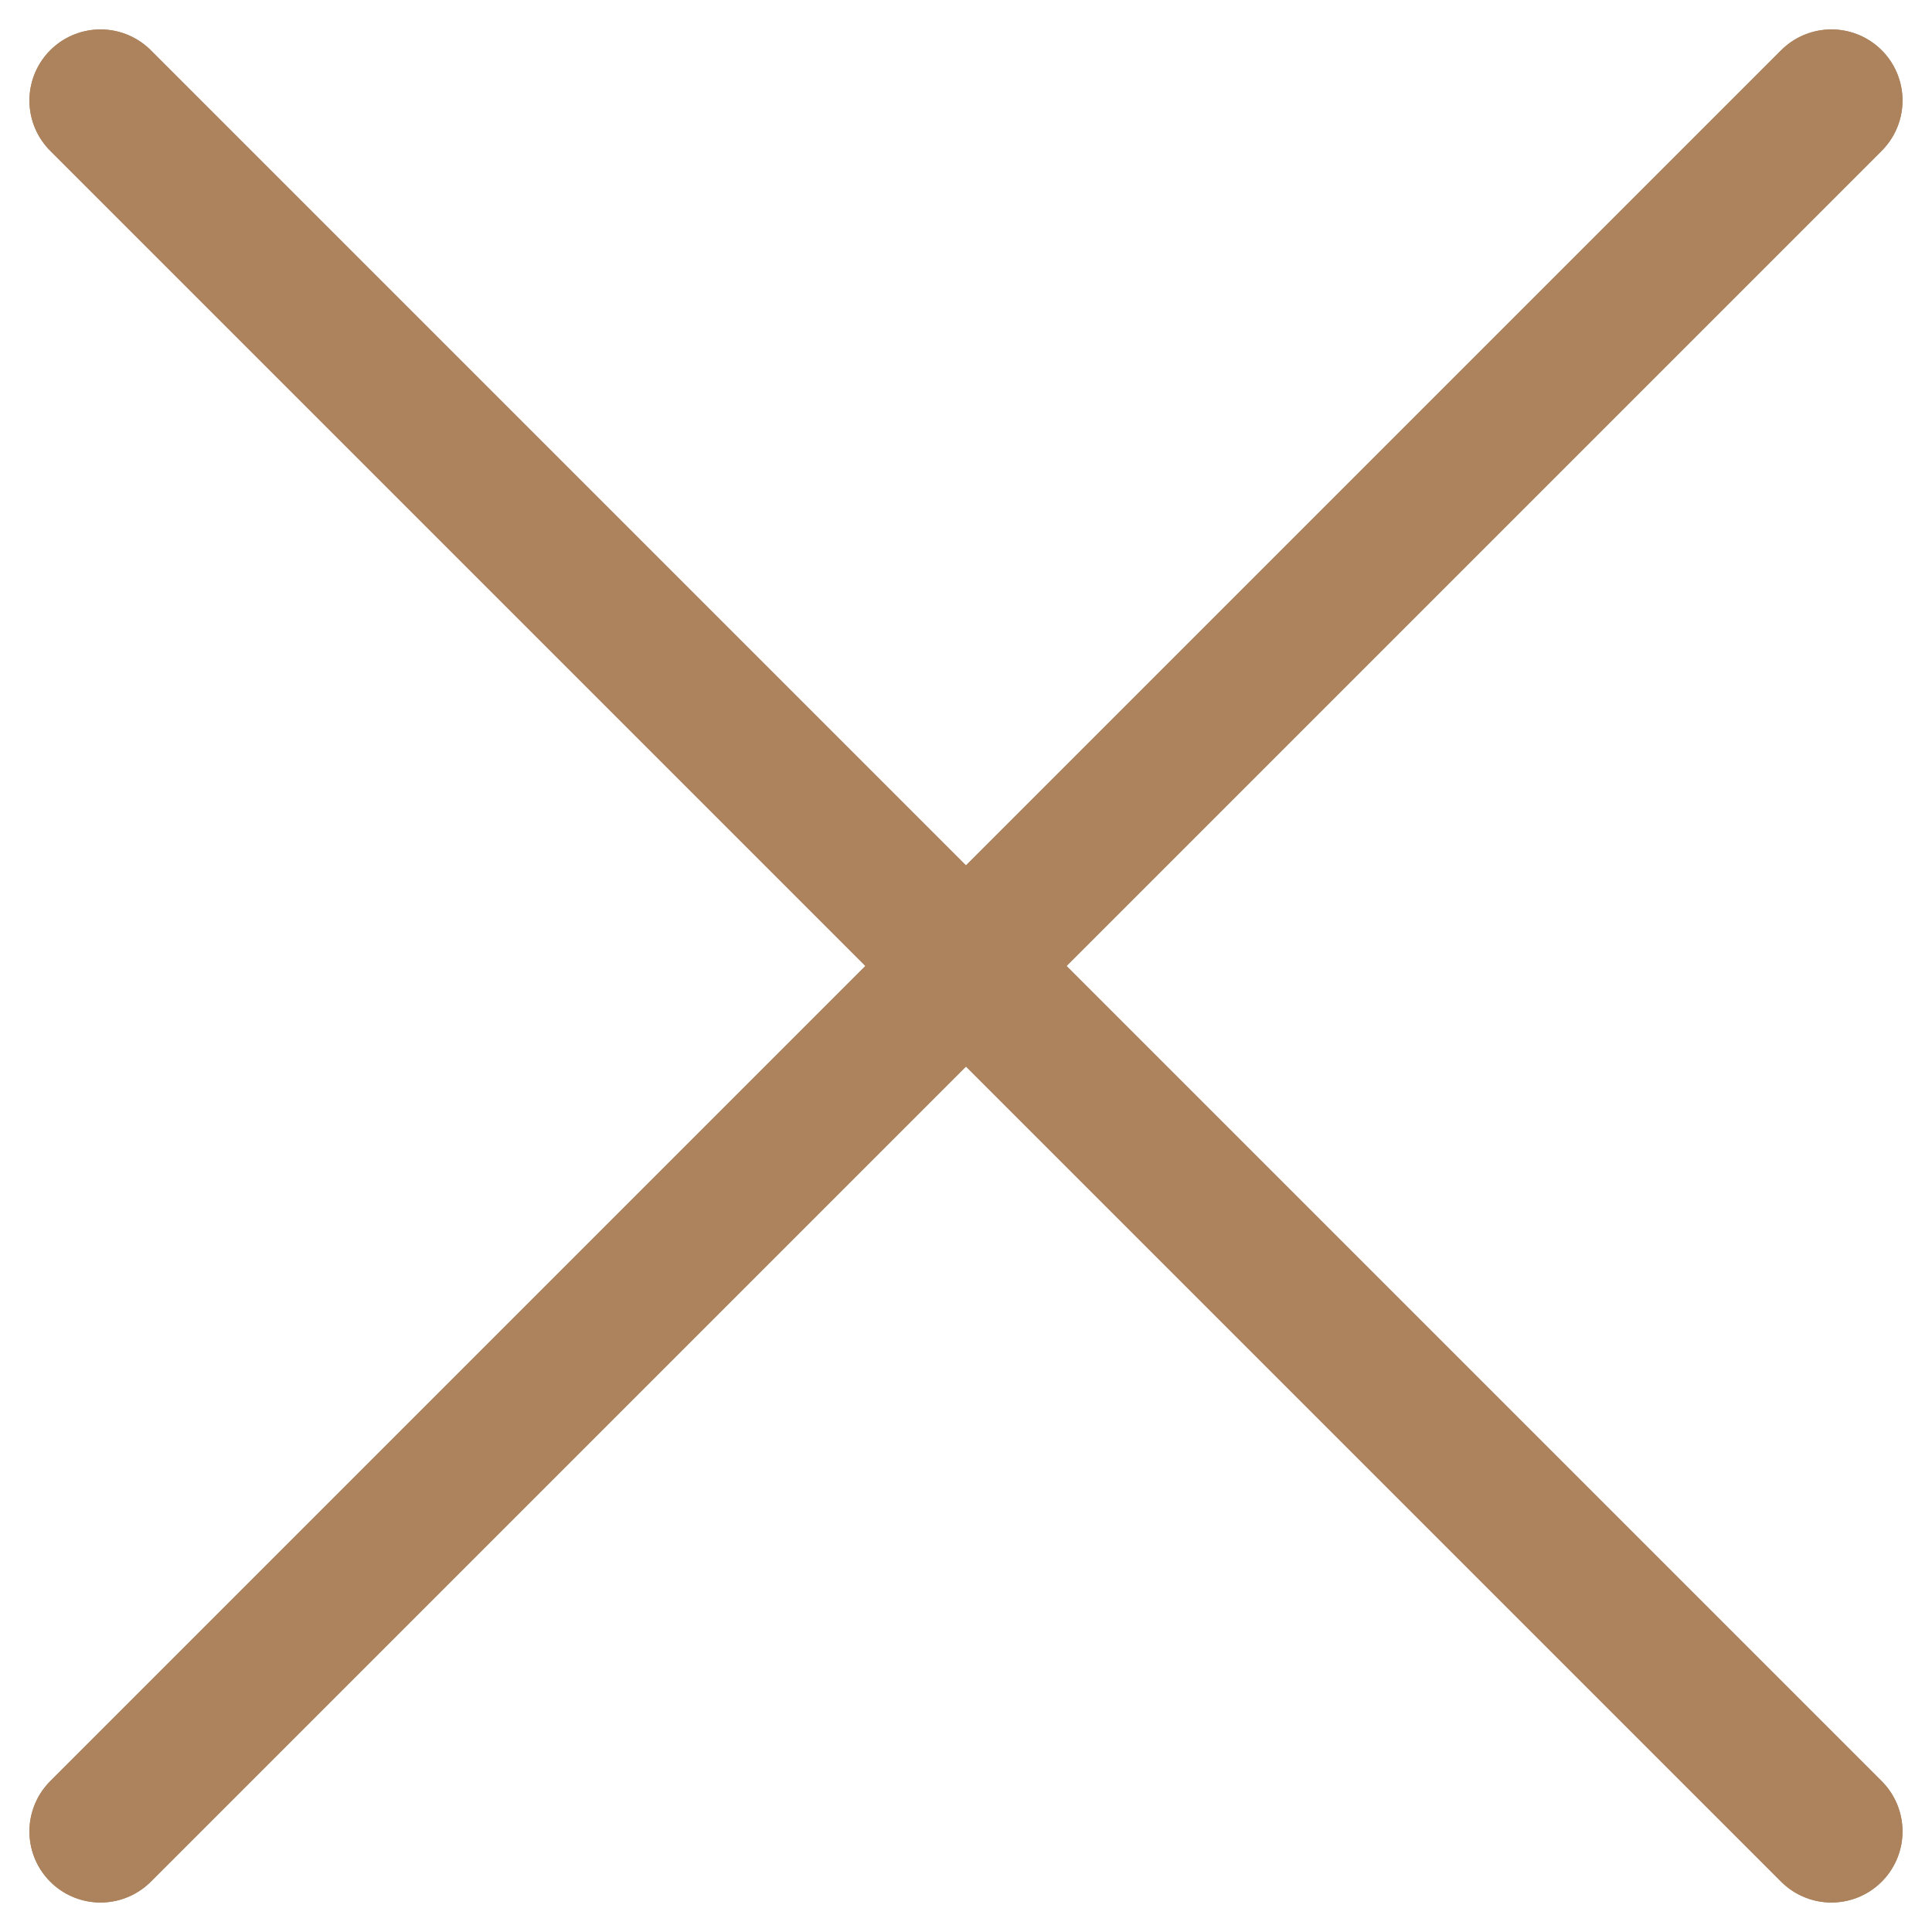 <svg xmlns="http://www.w3.org/2000/svg" width="31.253" height="31.253"><g><path fill="none" stroke="#ac835d" stroke-linecap="round" stroke-width="2.3" d="m1.626 1.626 28 28"></path><path fill="none" stroke="#ac835d" stroke-linecap="round" stroke-width="2.3" d="m1.626 1.626 28 28"></path><path fill="none" stroke="#ac835d" stroke-linecap="round" stroke-width="2.3" d="m29.626 1.626-28 28"></path><path fill="none" stroke="#ac835d" stroke-linecap="round" stroke-width="2.3" d="m29.626 1.626-28 28"></path></g>
</svg>